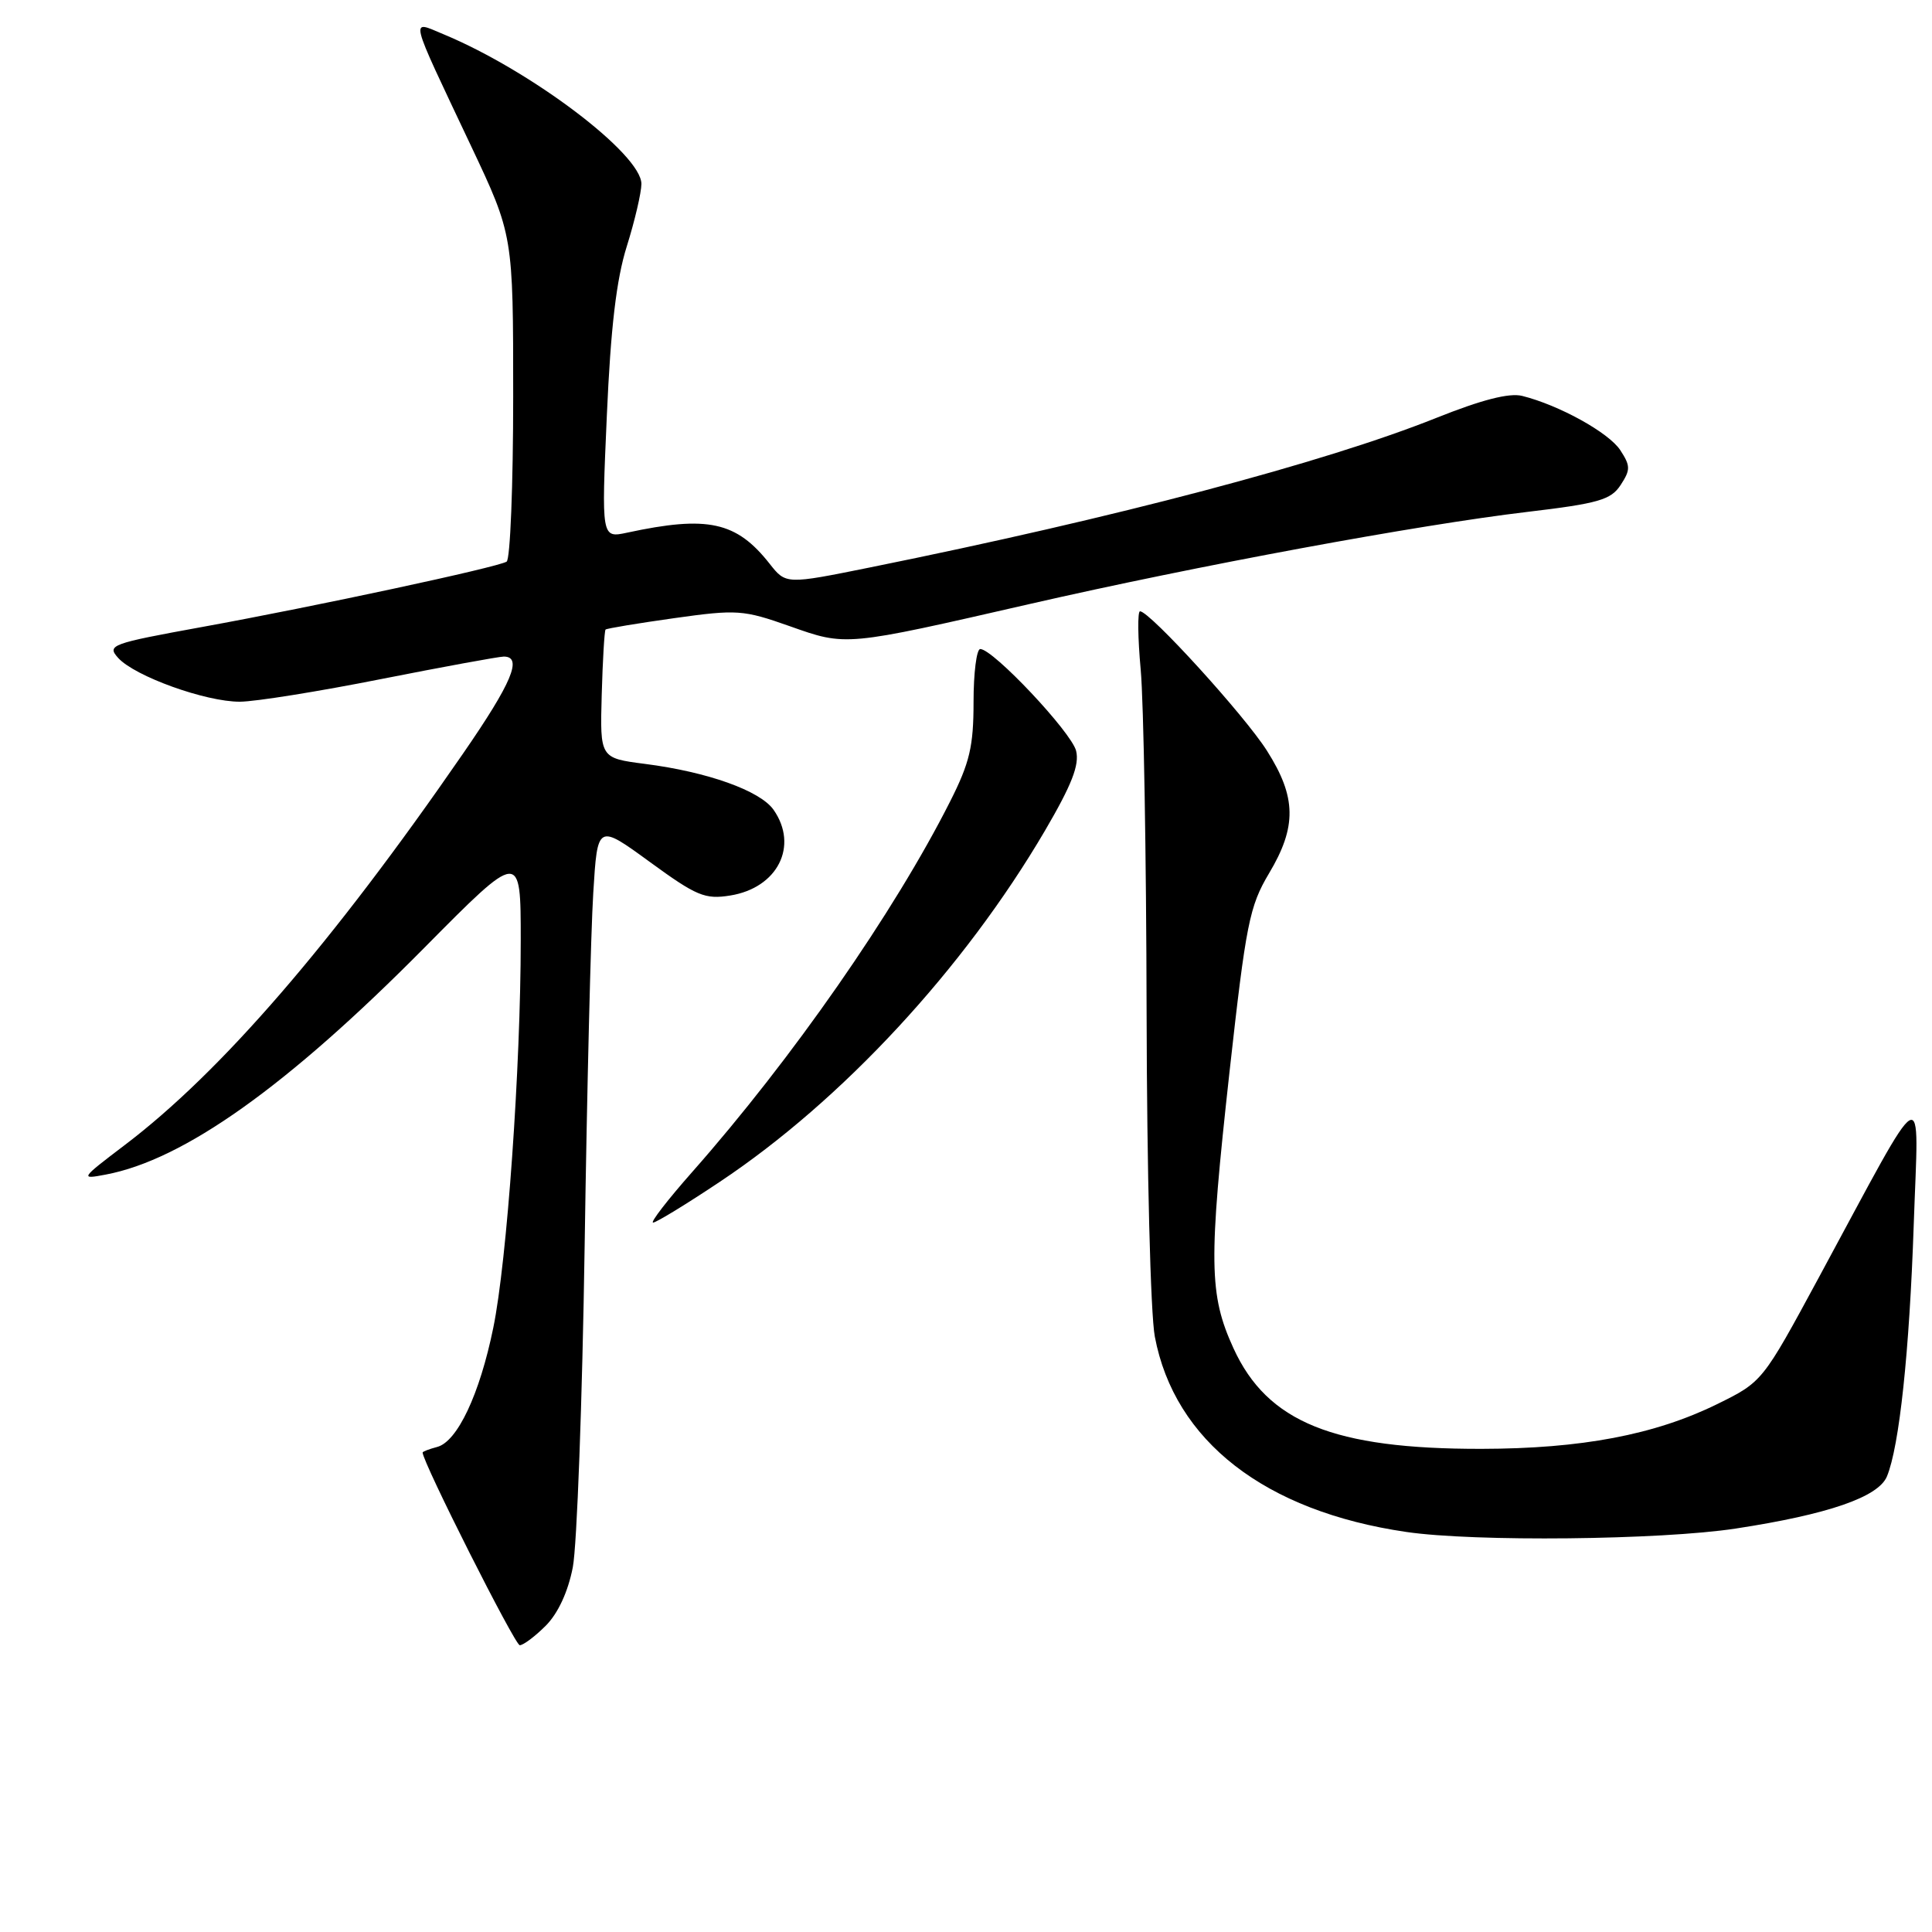 <?xml version="1.0" encoding="UTF-8" standalone="no"?>
<!DOCTYPE svg PUBLIC "-//W3C//DTD SVG 1.1//EN" "http://www.w3.org/Graphics/SVG/1.1/DTD/svg11.dtd" >
<svg xmlns="http://www.w3.org/2000/svg" xmlns:xlink="http://www.w3.org/1999/xlink" version="1.1" viewBox="0 0 256 256">
 <g >
 <path fill="currentColor"
d=" M 72.31 215.42 C 73.94 213.79 75.27 210.92 75.90 207.67 C 76.45 204.83 77.16 185.62 77.47 165.00 C 77.78 144.38 78.29 123.37 78.61 118.33 C 79.17 109.16 79.17 109.16 86.10 114.21 C 92.30 118.73 93.41 119.20 96.76 118.66 C 103.04 117.65 105.85 112.09 102.50 107.30 C 100.72 104.77 93.76 102.28 85.46 101.22 C 79.50 100.45 79.50 100.45 79.73 92.08 C 79.86 87.47 80.09 83.58 80.24 83.42 C 80.40 83.27 84.49 82.59 89.33 81.91 C 97.66 80.74 98.49 80.80 104.61 82.96 C 112.18 85.64 111.87 85.66 136.50 80.02 C 158.61 74.96 187.85 69.55 202.38 67.83 C 211.81 66.71 213.46 66.23 214.74 64.27 C 216.06 62.25 216.06 61.74 214.69 59.64 C 213.16 57.32 206.61 53.69 201.70 52.46 C 199.99 52.03 196.33 52.97 190.33 55.37 C 175.47 61.31 147.95 68.58 115.32 75.18 C 104.14 77.44 104.14 77.44 101.98 74.70 C 97.58 69.11 93.78 68.28 83.10 70.58 C 79.69 71.31 79.69 71.31 80.41 55.05 C 80.92 43.45 81.67 37.03 83.05 32.65 C 84.11 29.27 84.98 25.54 84.99 24.38 C 85.01 20.44 70.37 9.36 58.77 4.54 C 54.31 2.69 54.06 1.66 62.41 19.33 C 68.00 31.16 68.00 31.16 68.00 52.52 C 68.00 64.27 67.61 74.12 67.13 74.42 C 65.89 75.18 41.81 80.35 26.77 83.08 C 14.69 85.28 14.13 85.48 15.66 87.18 C 17.87 89.62 27.27 93.00 31.79 92.98 C 33.83 92.97 42.25 91.62 50.50 89.98 C 58.75 88.35 66.06 87.01 66.75 87.00 C 69.29 87.00 67.84 90.46 61.35 99.86 C 44.01 125.01 29.25 142.09 16.51 151.74 C 10.64 156.20 10.58 156.29 14.00 155.64 C 24.34 153.70 38.06 143.94 56.20 125.61 C 69.00 112.68 69.00 112.68 69.00 124.60 C 69.00 141.35 67.18 167.12 65.36 175.95 C 63.56 184.75 60.60 191.03 57.92 191.73 C 56.86 192.01 56.00 192.34 56.00 192.47 C 56.00 193.74 68.23 218.00 68.87 218.00 C 69.34 218.00 70.89 216.84 72.31 215.42 Z  M 230.00 202.54 C 242.23 200.67 248.90 198.37 250.03 195.63 C 251.67 191.67 253.01 179.13 253.58 162.27 C 254.23 143.07 255.58 142.32 240.99 169.30 C 233.53 183.10 233.53 183.10 227.52 186.06 C 219.25 190.12 209.54 191.96 196.30 191.98 C 176.69 192.01 167.93 188.46 163.44 178.65 C 160.19 171.54 160.13 167.24 162.92 142.00 C 165.10 122.39 165.56 120.08 168.15 115.73 C 171.85 109.54 171.79 105.63 167.88 99.48 C 164.92 94.80 152.35 81.00 151.06 81.00 C 150.72 81.00 150.76 84.49 151.15 88.75 C 151.54 93.01 151.89 113.43 151.93 134.11 C 151.97 155.07 152.45 174.11 153.02 177.11 C 155.63 190.95 167.61 200.25 186.33 202.99 C 195.36 204.32 220.05 204.06 230.00 202.54 Z  M 95.39 156.59 C 111.60 145.79 127.74 128.35 138.45 110.09 C 142.02 103.99 143.05 101.35 142.59 99.49 C 141.97 97.02 131.59 86.00 129.89 86.00 C 129.40 86.00 129.00 89.16 129.00 93.03 C 129.00 98.90 128.49 101.07 125.89 106.21 C 118.50 120.85 104.96 140.30 91.76 155.25 C 88.48 158.96 86.13 162.00 86.54 162.00 C 86.94 162.00 90.93 159.57 95.39 156.59 Z "/>
</g>
</svg>